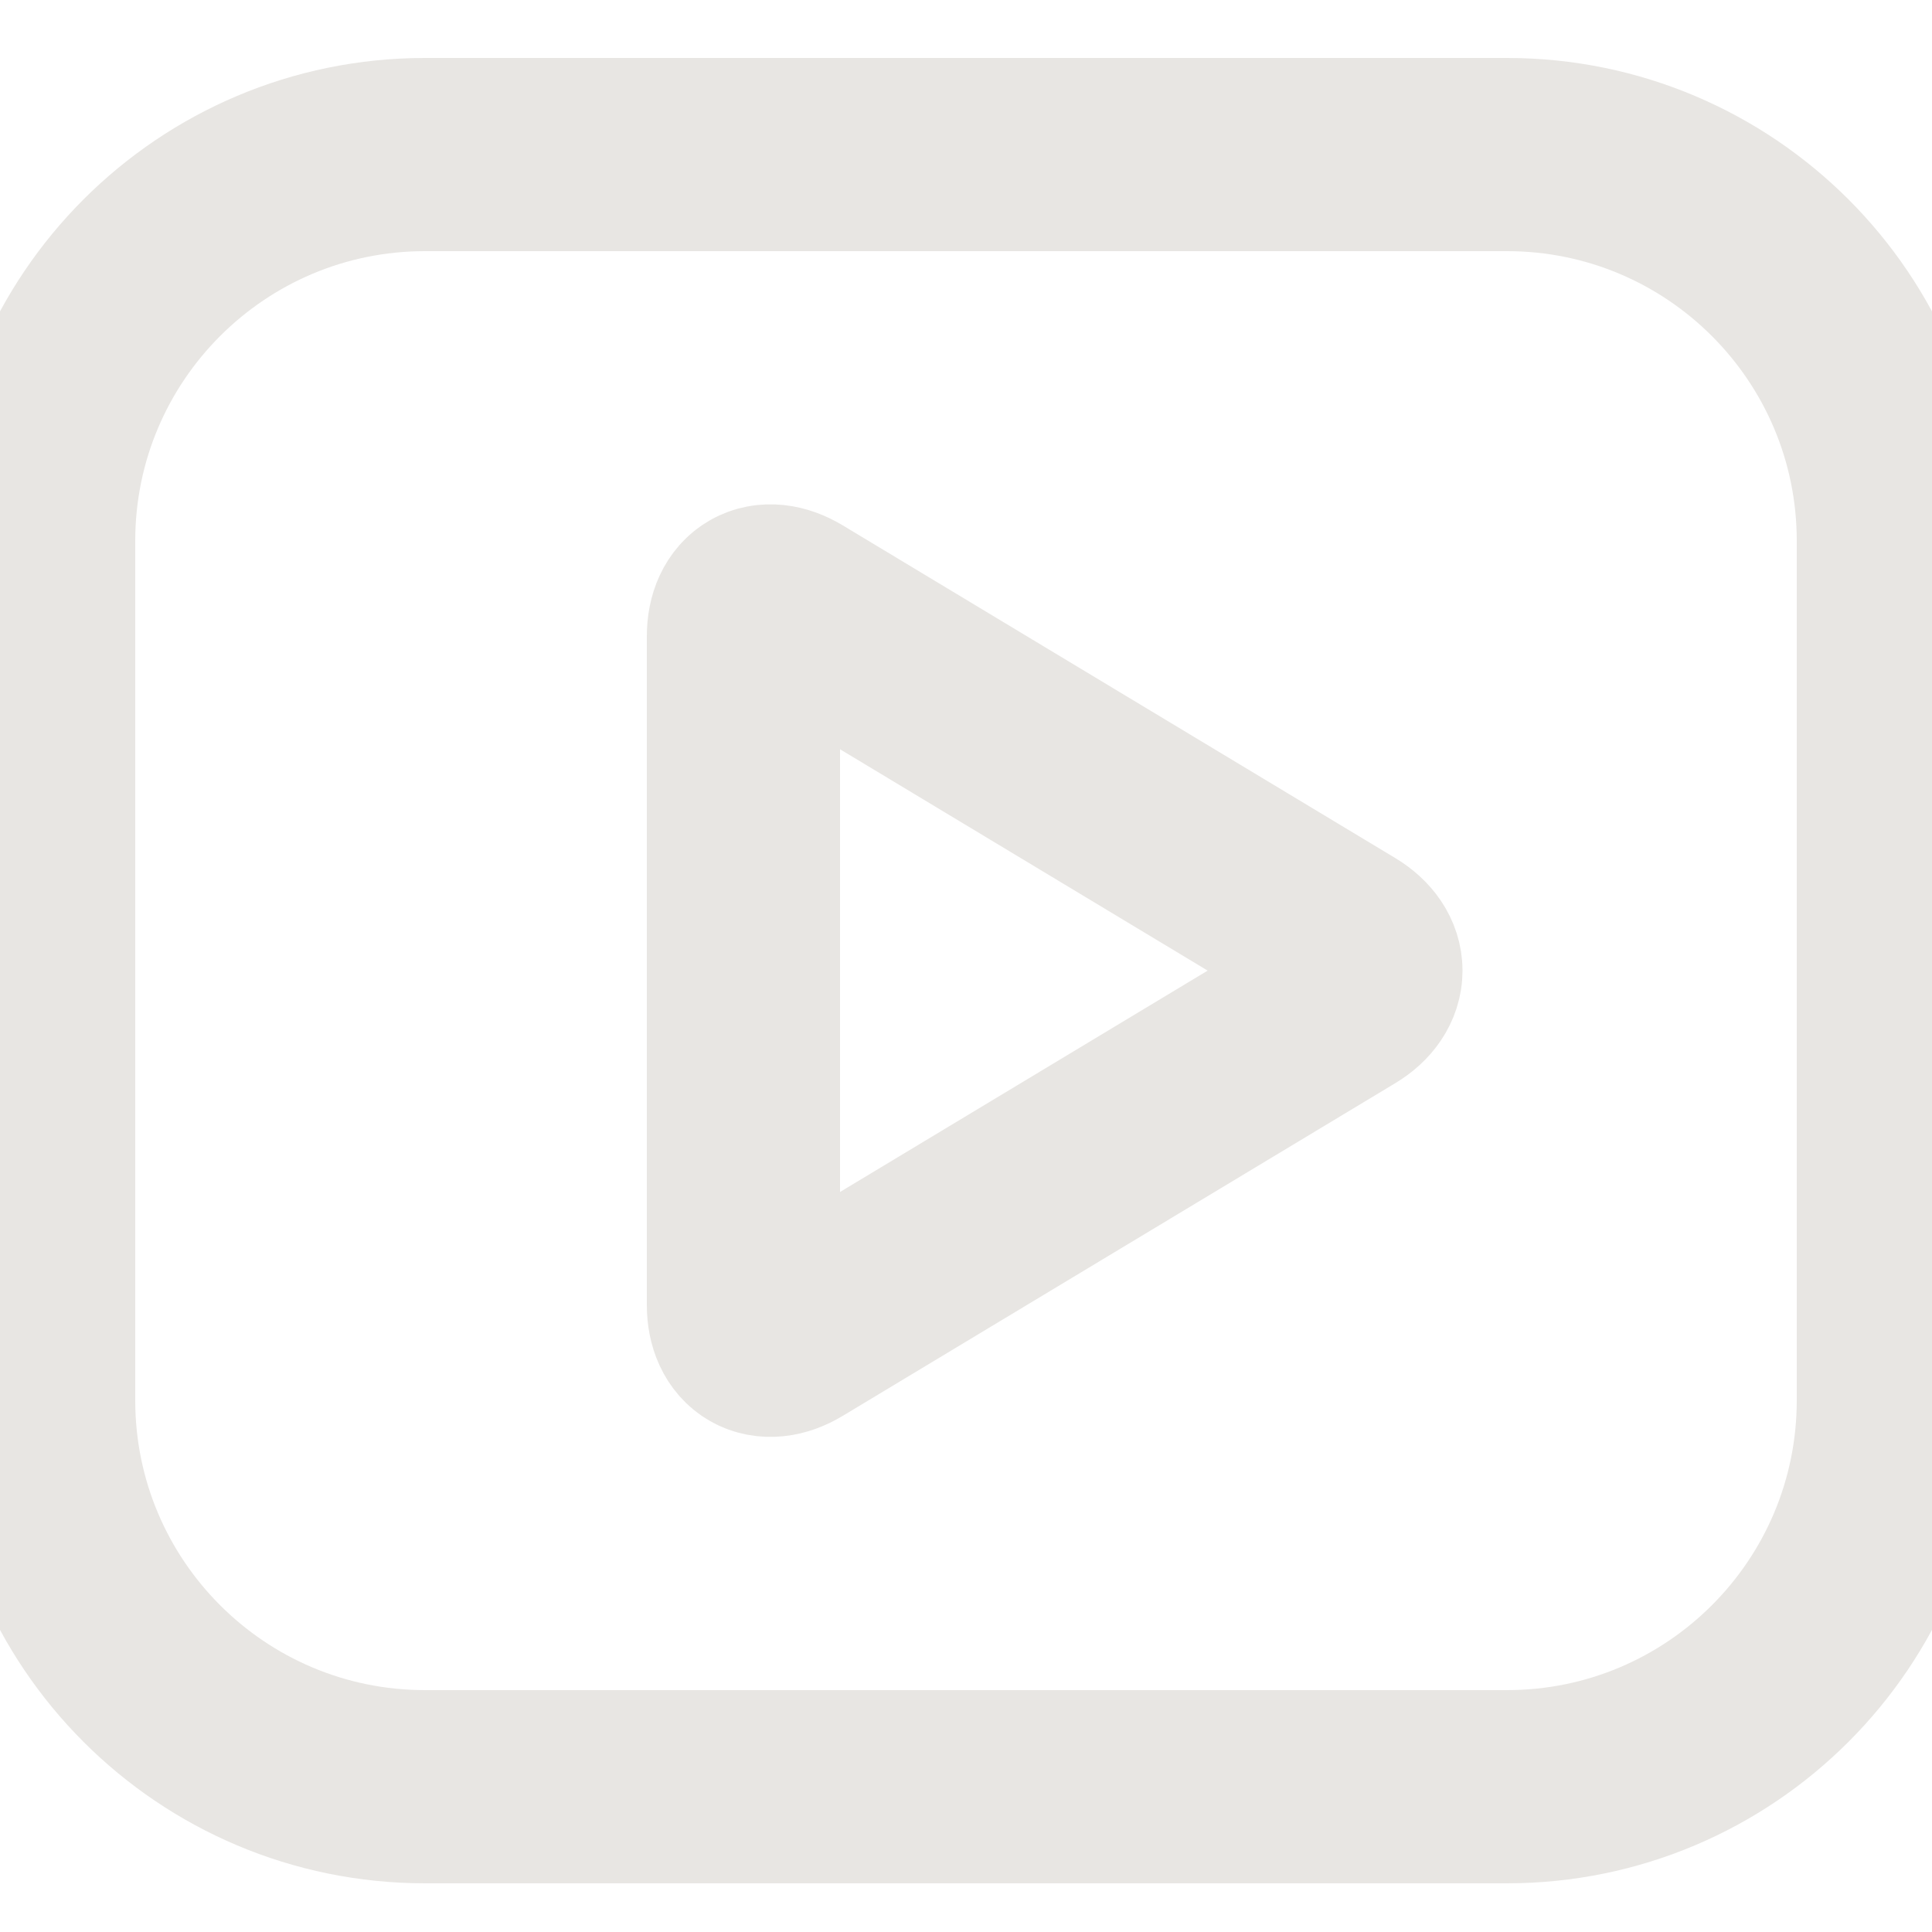 <svg viewBox="0 0 100 100" fill="none" stroke="#e8e6e3" stroke-width="10" stroke-linecap="round" stroke-linejoin="round" xmlns="http://www.w3.org/2000/svg">
	<path d="M78 8H22C10.954 8 2 16.954 2 28V72.48C2 83.526 10.954 92.48 22 92.48H78C89.046 92.48 98 83.526 98 72.48V28C98 16.954 89.046 8 78 8Z" />
	<path fill-rule="evenodd" clip-rule="evenodd" d="M38.48 32.937C38.48 31.279 39.631 30.628 41.042 31.477L69.639 48.696C71.055 49.548 71.051 50.932 69.639 51.782L41.042 69.001C39.627 69.853 38.48 69.193 38.48 67.541V32.937Z" />
</svg>

